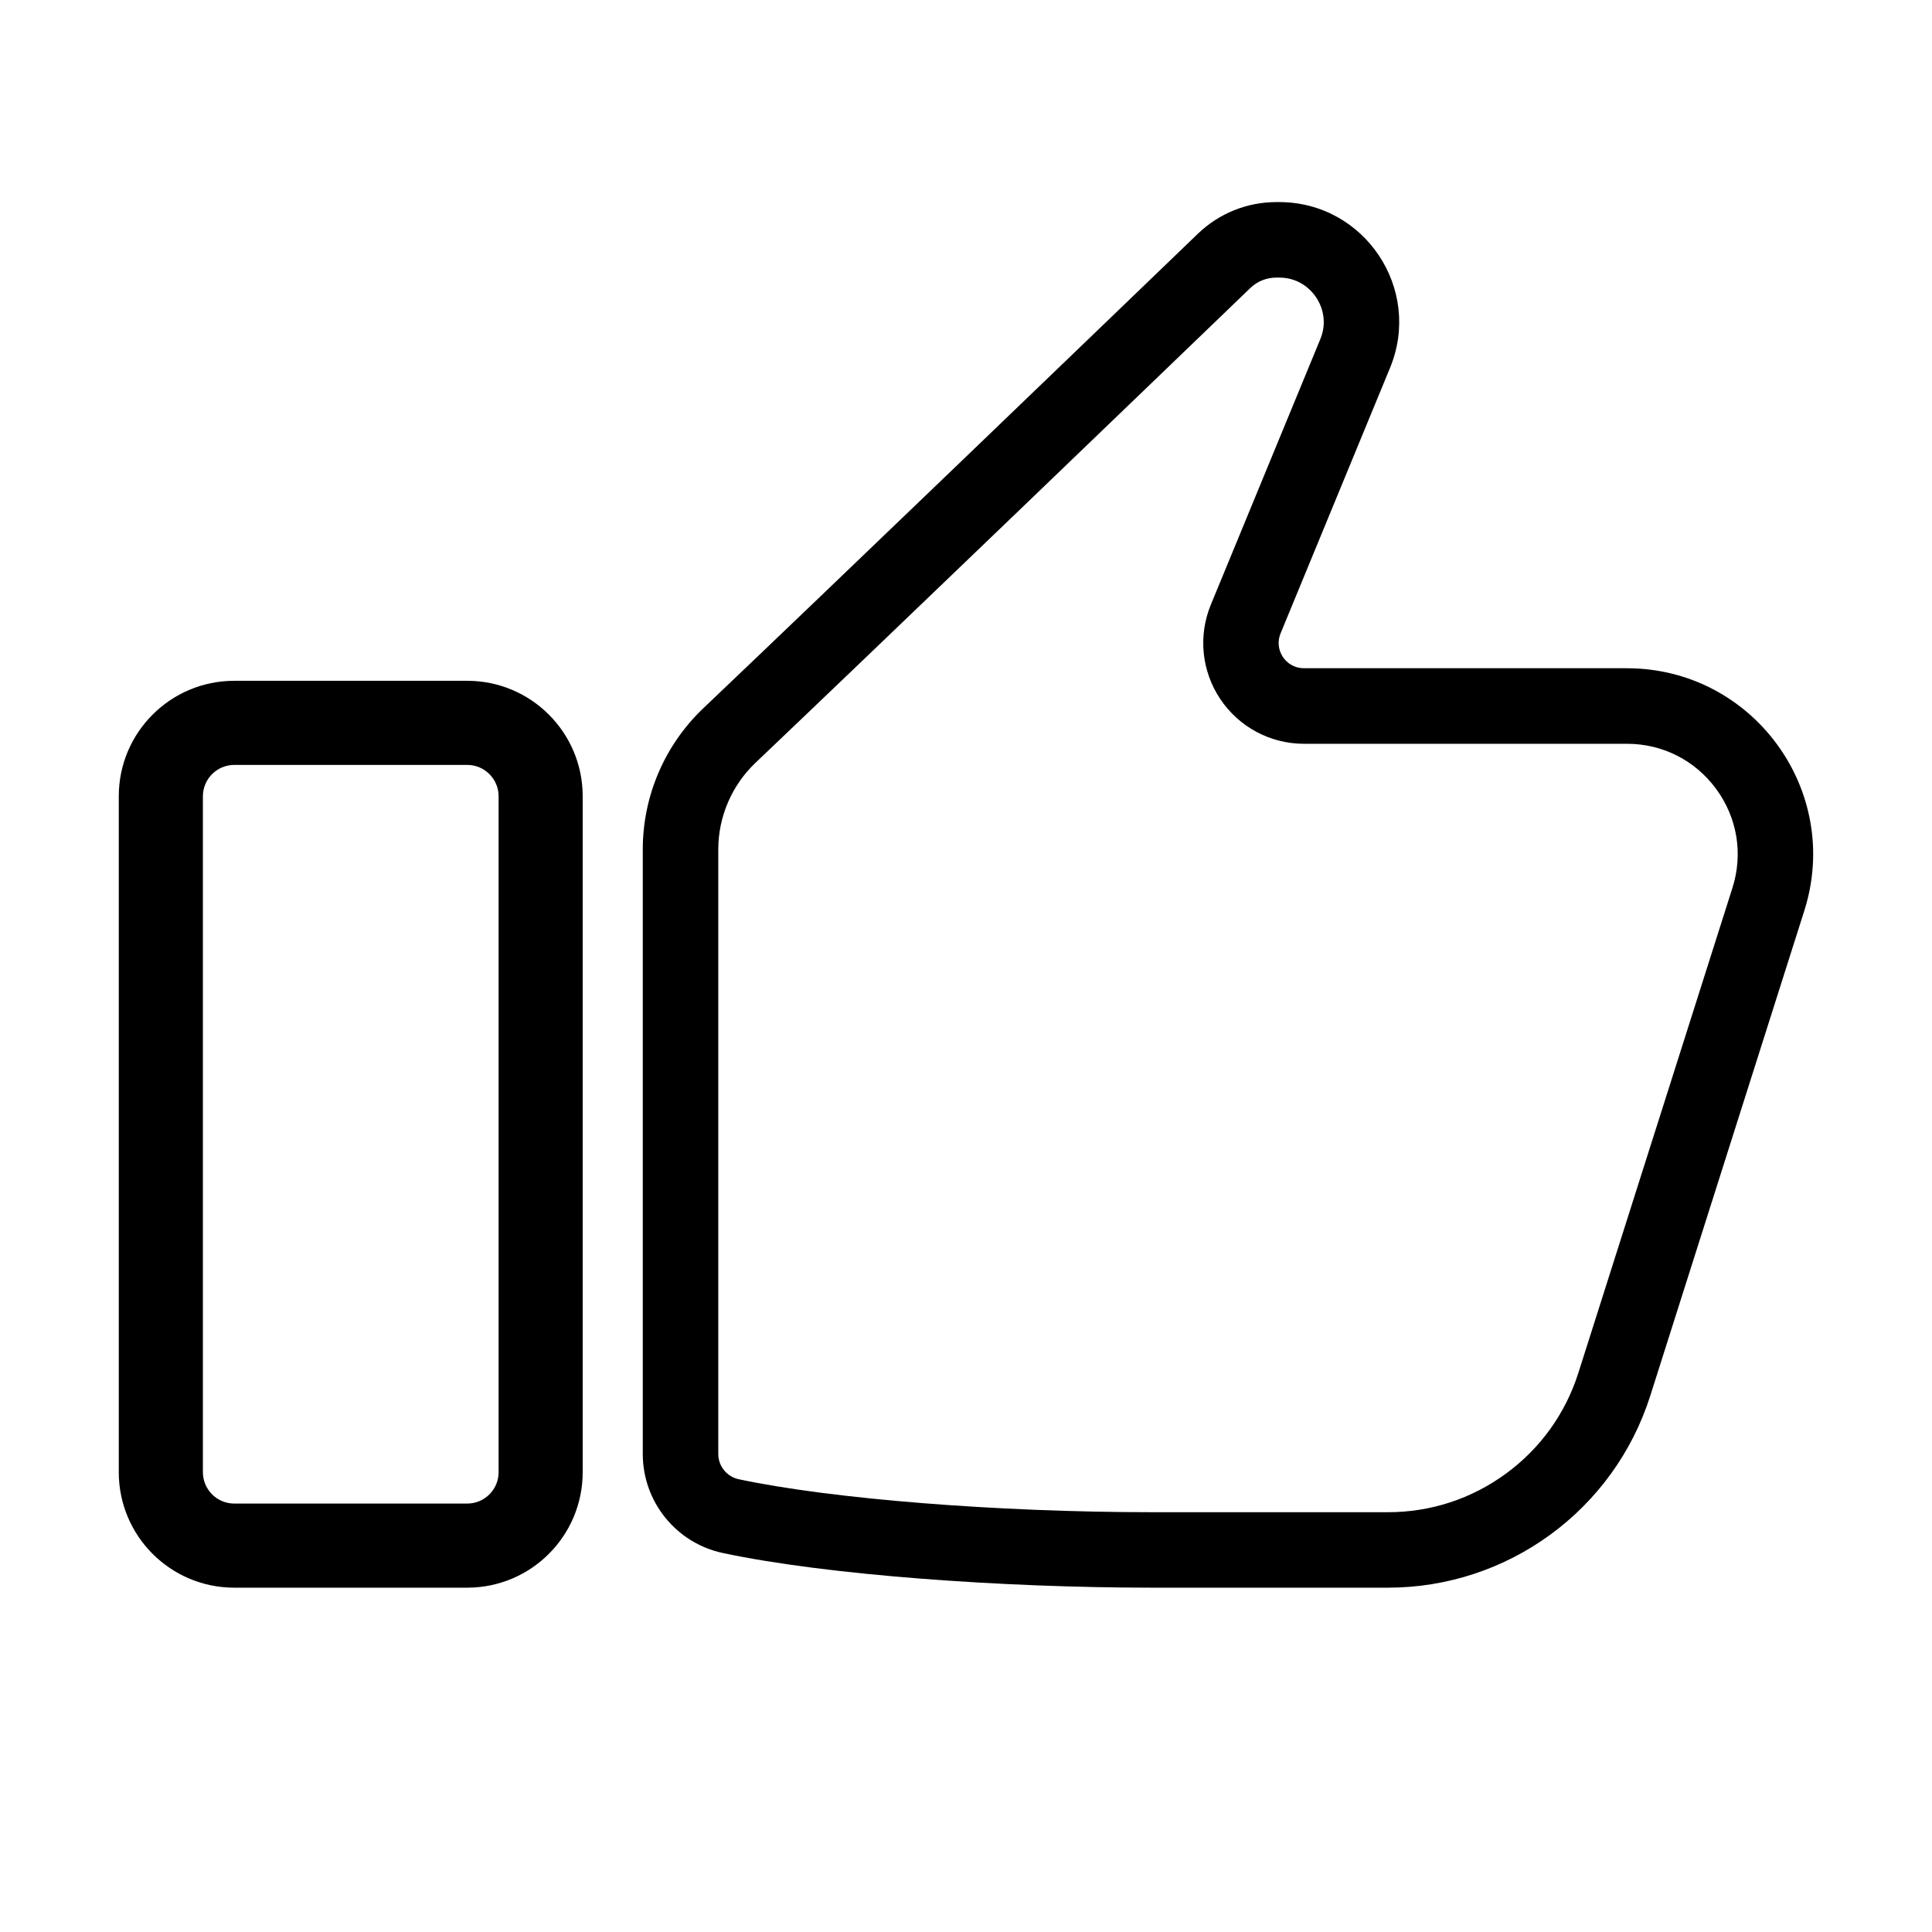 <?xml version="1.0" encoding="utf-8"?>
<!-- Generator: Adobe Illustrator 24.1.1, SVG Export Plug-In . SVG Version: 6.00 Build 0)  -->
<svg version="1.1" id="Livello_1" xmlns="http://www.w3.org/2000/svg" xmlns:xlink="http://www.w3.org/1999/xlink" x="0px" y="0px"
	 viewBox="0 0 500 500" style="enable-background:new 0 0 500 500;" xml:space="preserve">
<g>
	<g>
		<g>
			<path d="M330.32,71.84l0.73,0c5.55,0,8.54,3.58,9.57,5.12c1.03,1.54,3.19,5.67,1.08,10.8l-28.33,68.72
				c-3.32,8.06-2.41,17.19,2.44,24.44c4.85,7.24,12.95,11.57,21.66,11.57h83.58c9.24,0,17.66,4.28,23.12,11.73
				c5.45,7.45,6.98,16.78,4.18,25.58L408.48,355.3c-3.35,10.54-9.83,19.55-18.75,26.08c-8.92,6.53-19.48,9.98-30.53,9.98h-60.94
				c-40.1,0-83.14-3.43-107.1-8.54c-3.05-0.65-5.27-3.39-5.27-6.52l0-156.49c0-8.42,3.5-16.57,9.6-22.37
				C227.83,166.7,301.7,95.61,323.57,74.55C325.39,72.8,327.78,71.84,330.32,71.84L330.32,71.84 M330.31,52.3
				c-7.57,0-14.84,2.93-20.29,8.18c-24.58,23.67-96.05,92.45-127.99,122.8c-10.01,9.52-15.68,22.72-15.68,36.53l0,156.49
				c0,12.36,8.64,23.05,20.73,25.62c26.83,5.72,72.58,8.97,111.17,8.97h60.94c31.04,0,58.51-20.1,67.9-49.68l39.86-125.51
				c9.87-31.07-13.32-62.76-45.92-62.76h-83.58c-4.65,0-7.81-4.72-6.04-9.02l28.33-68.72c8.42-20.44-6.59-42.89-28.7-42.9l-0.73,0
				C330.32,52.3,330.32,52.3,330.31,52.3L330.31,52.3z"/>
		</g>
	</g>
	<g>
		<g>
			<path d="M120.92,197.96c4.48,0,8.12,3.64,8.12,8.12V381c0,4.48-3.64,8.12-8.12,8.12H60.63c-4.48,0-8.12-3.64-8.12-8.12V206.08
				c0-4.48,3.64-8.12,8.12-8.12H120.92 M120.92,176.19H60.63c-16.51,0-29.89,13.38-29.89,29.89V381c0,16.51,13.38,29.89,29.89,29.89
				h60.28c16.51,0,29.89-13.38,29.89-29.89V206.08C150.81,189.58,137.42,176.19,120.92,176.19L120.92,176.19z"/>
		</g>
	</g>
</g>
</svg>
